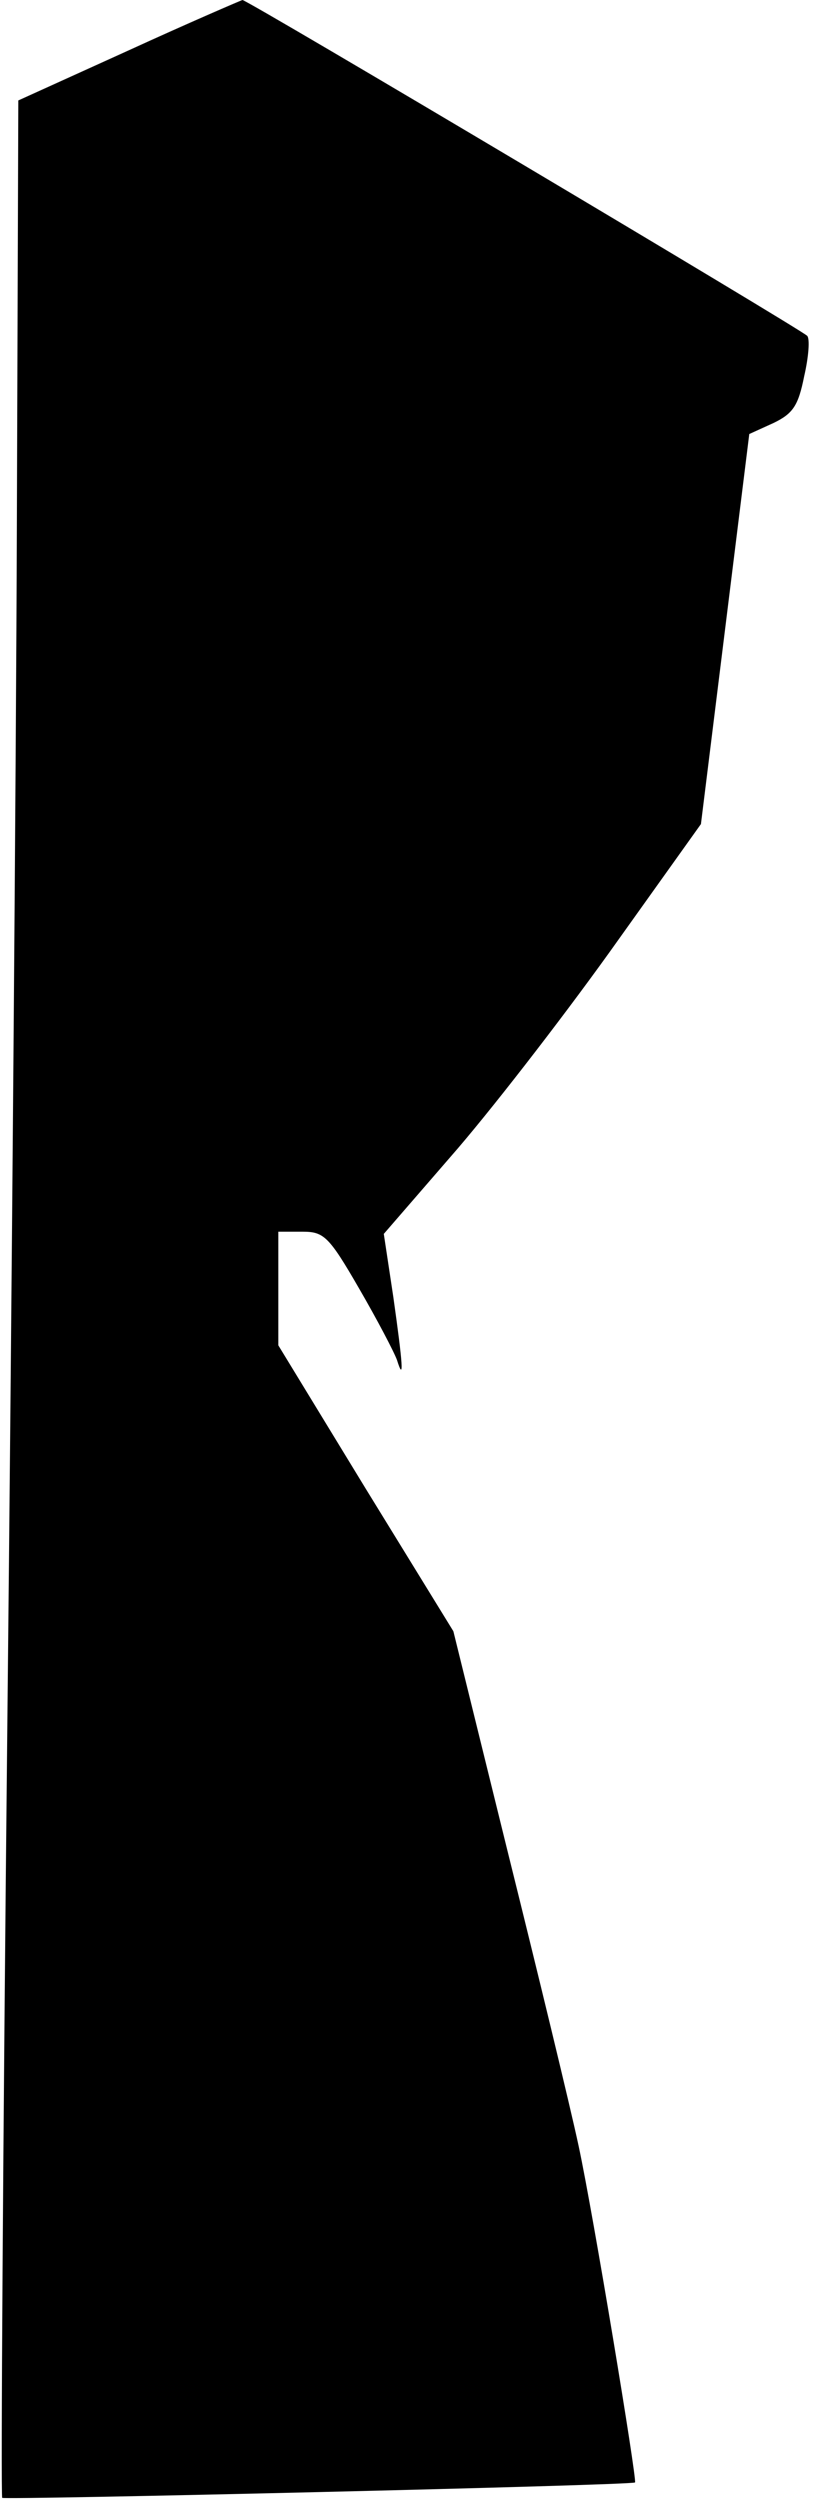 <?xml version="1.0" standalone="no"?>
<!DOCTYPE svg PUBLIC "-//W3C//DTD SVG 20010904//EN"
 "http://www.w3.org/TR/2001/REC-SVG-20010904/DTD/svg10.dtd">
<svg version="1.0" xmlns="http://www.w3.org/2000/svg"
 width="111pt" height="341pt" viewBox="0 0 111 341"
 preserveAspectRatio="xMidYMid meet">
<g transform="translate(0,341) scale(0.1,-0.1)"
fill="#000000" stroke="none">
<path fill="#000000" stroke="none" d="M175 3341 l-150 -68 -2 -584 c-1 -321
-7 -1056 -13 -1633 -6 -577 -9 -1050 -7 -1053 4 -3 859 17 864 21 3 3 -57 366
-77 459 -12 56 -56 237 -97 402 l-74 300 -120 195 -119 195 0 78 0 77 33 0
c29 0 36 -6 77 -77 25 -43 48 -87 52 -98 10 -32 8 -6 -5 86 l-13 86 91 105
c51 58 148 183 217 279 l125 175 33 266 33 266 33 15 c27 13 34 24 42 64 6 26
8 51 4 55 -12 11 -764 458 -771 458 -3 -1 -73 -31 -156 -69z"/>
</g>
</svg>
